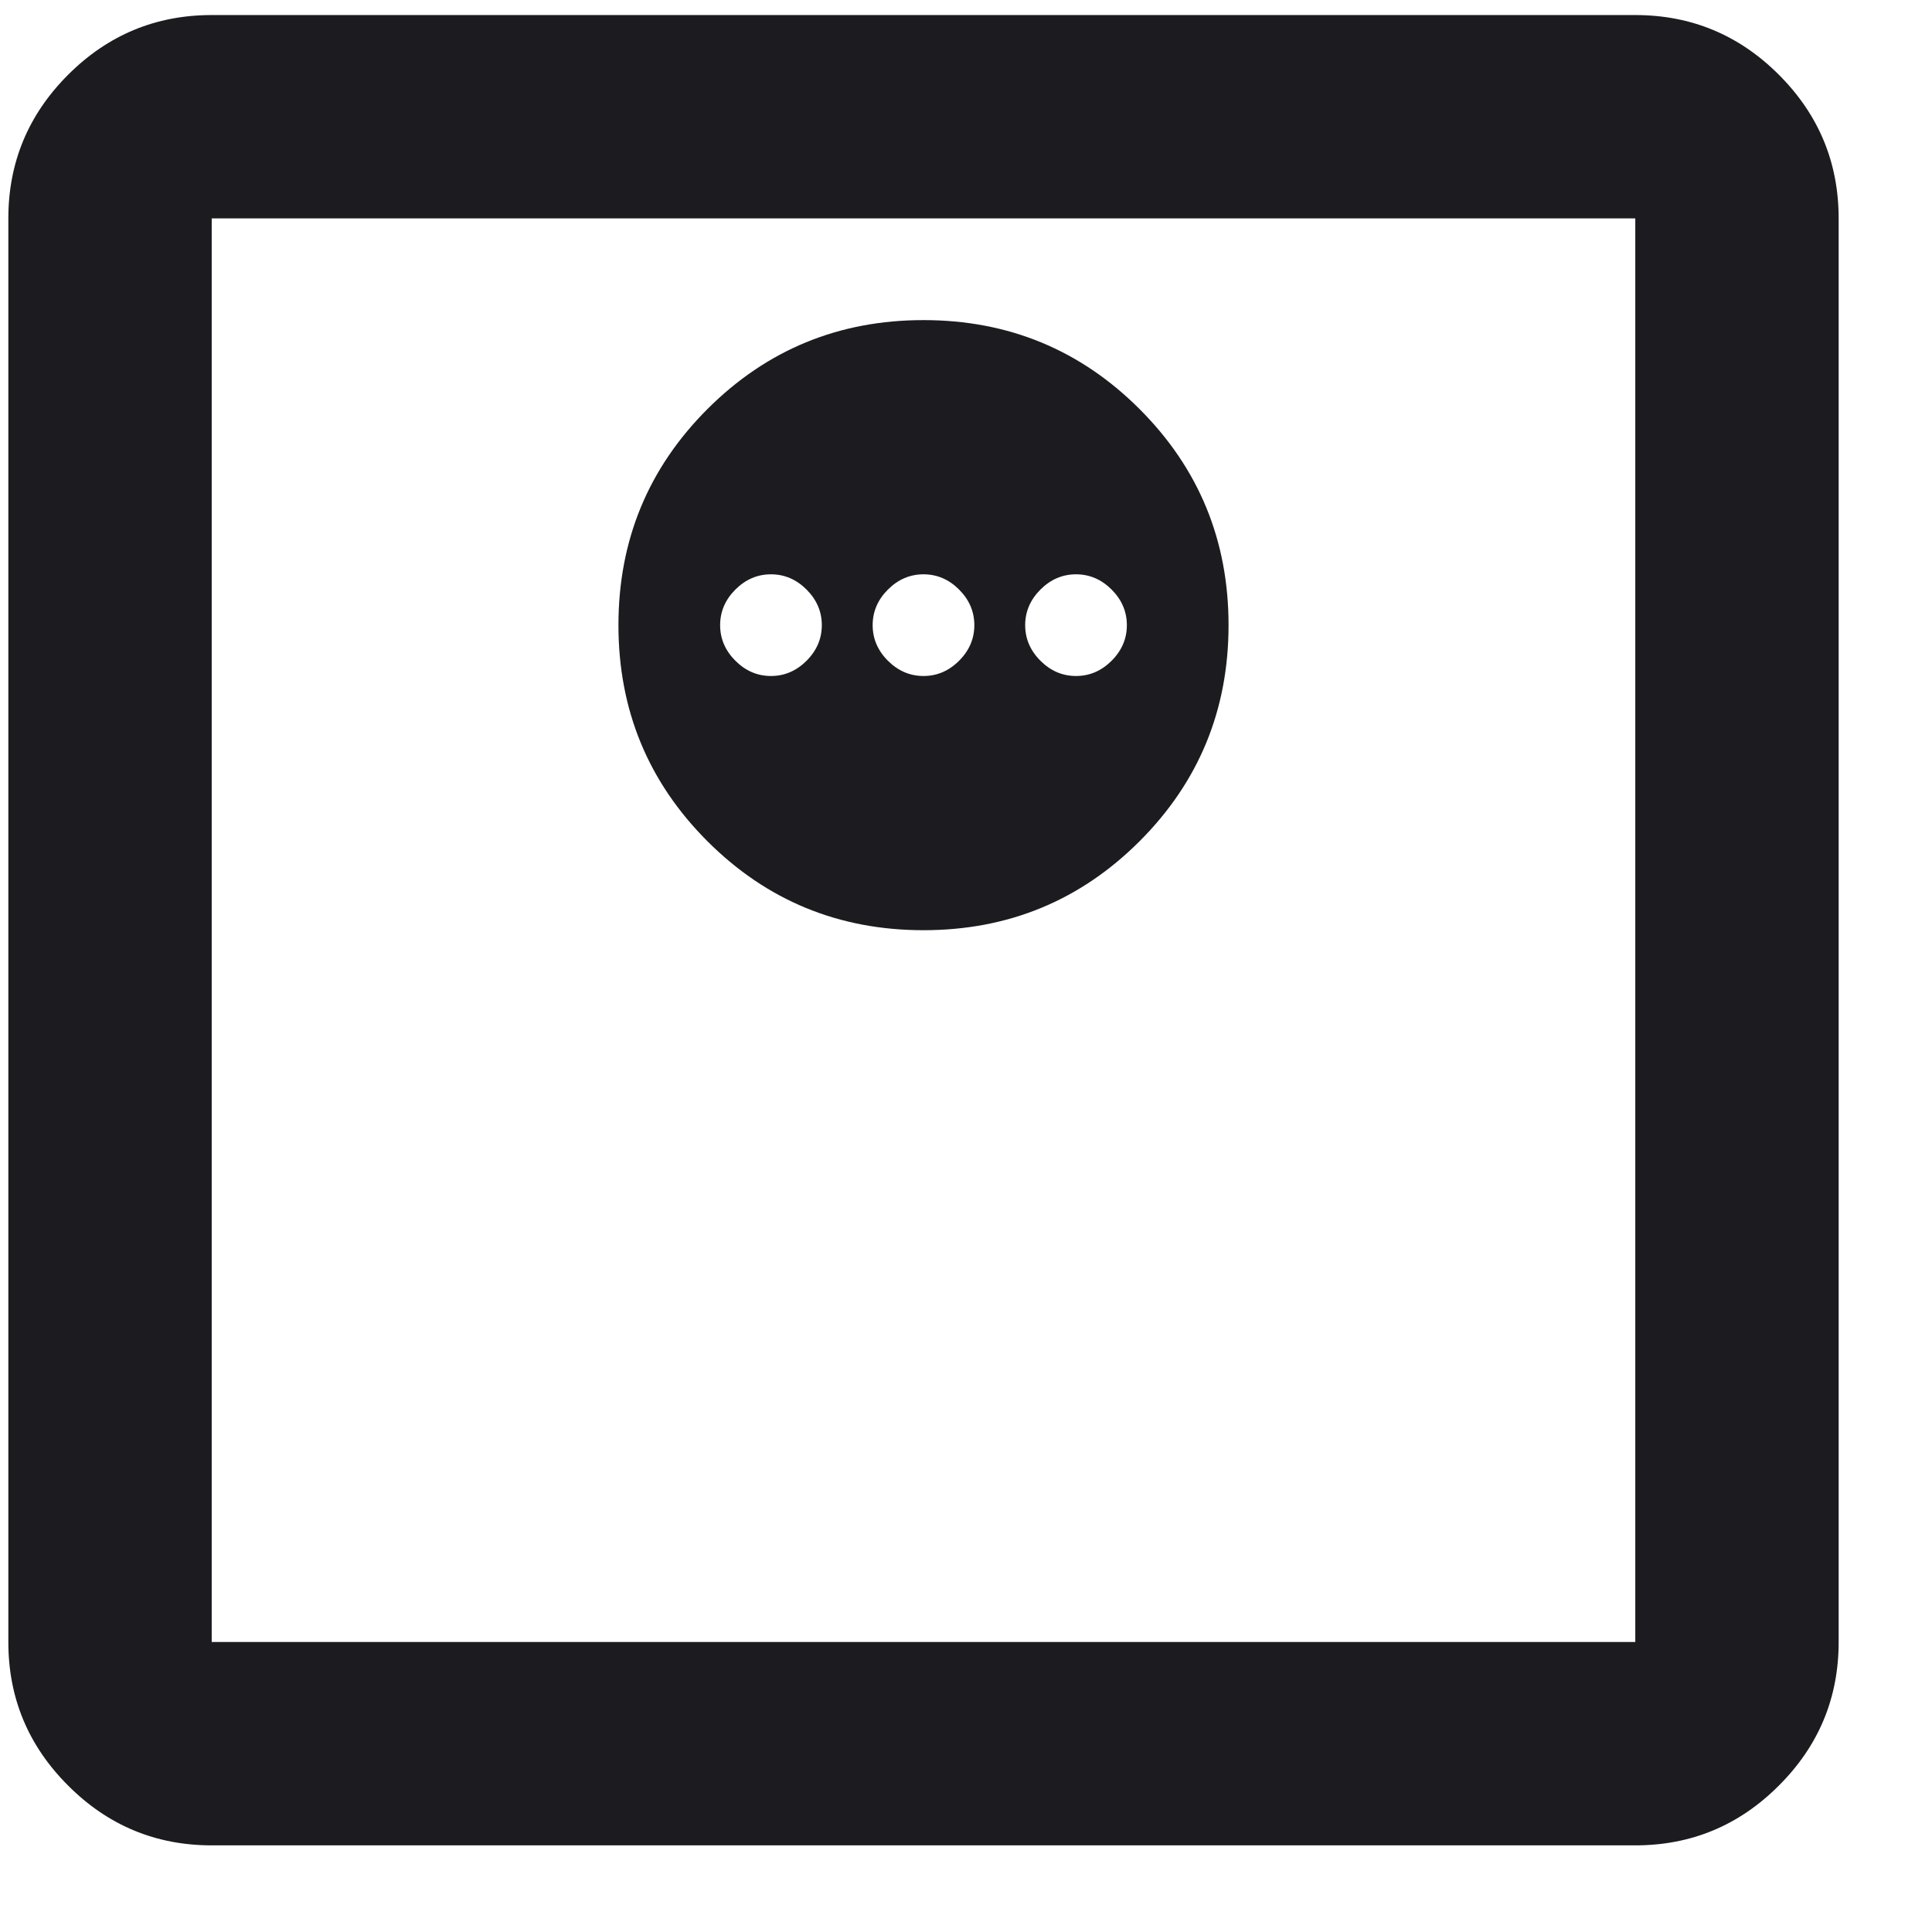 <svg width="19" height="19" viewBox="0 0 19 19" fill="none" xmlns="http://www.w3.org/2000/svg">
<path d="M9.082 9.148C9.915 9.148 10.624 8.856 11.207 8.273C11.79 7.69 12.082 6.981 12.082 6.148C12.082 5.315 11.79 4.606 11.207 4.023C10.624 3.44 9.915 3.148 9.082 3.148C8.249 3.148 7.54 3.44 6.957 4.023C6.374 4.606 6.082 5.315 6.082 6.148C6.082 6.981 6.374 7.69 6.957 8.273C7.54 8.856 8.249 9.148 9.082 9.148ZM7.582 6.648C7.449 6.648 7.332 6.598 7.232 6.498C7.132 6.398 7.082 6.281 7.082 6.148C7.082 6.015 7.132 5.898 7.232 5.798C7.332 5.698 7.449 5.648 7.582 5.648C7.715 5.648 7.832 5.698 7.932 5.798C8.032 5.898 8.082 6.015 8.082 6.148C8.082 6.281 8.032 6.398 7.932 6.498C7.832 6.598 7.715 6.648 7.582 6.648ZM9.082 6.648C8.949 6.648 8.832 6.598 8.732 6.498C8.632 6.398 8.582 6.281 8.582 6.148C8.582 6.015 8.632 5.898 8.732 5.798C8.832 5.698 8.949 5.648 9.082 5.648C9.215 5.648 9.332 5.698 9.432 5.798C9.532 5.898 9.582 6.015 9.582 6.148C9.582 6.281 9.532 6.398 9.432 6.498C9.332 6.598 9.215 6.648 9.082 6.648ZM10.582 6.648C10.449 6.648 10.332 6.598 10.232 6.498C10.132 6.398 10.082 6.281 10.082 6.148C10.082 6.015 10.132 5.898 10.232 5.798C10.332 5.698 10.449 5.648 10.582 5.648C10.715 5.648 10.832 5.698 10.932 5.798C11.032 5.898 11.082 6.015 11.082 6.148C11.082 6.281 11.032 6.398 10.932 6.498C10.832 6.598 10.715 6.648 10.582 6.648ZM2.082 18.148C1.532 18.148 1.061 17.952 0.67 17.56C0.278 17.169 0.082 16.698 0.082 16.148V2.148C0.082 1.598 0.278 1.127 0.67 0.735C1.061 0.344 1.532 0.148 2.082 0.148H16.082C16.632 0.148 17.103 0.344 17.494 0.735C17.886 1.127 18.082 1.598 18.082 2.148V16.148C18.082 16.698 17.886 17.169 17.494 17.56C17.103 17.952 16.632 18.148 16.082 18.148H2.082ZM2.082 16.148H16.082V2.148H2.082V16.148Z" fill="#1C1B1F"/>
</svg>
